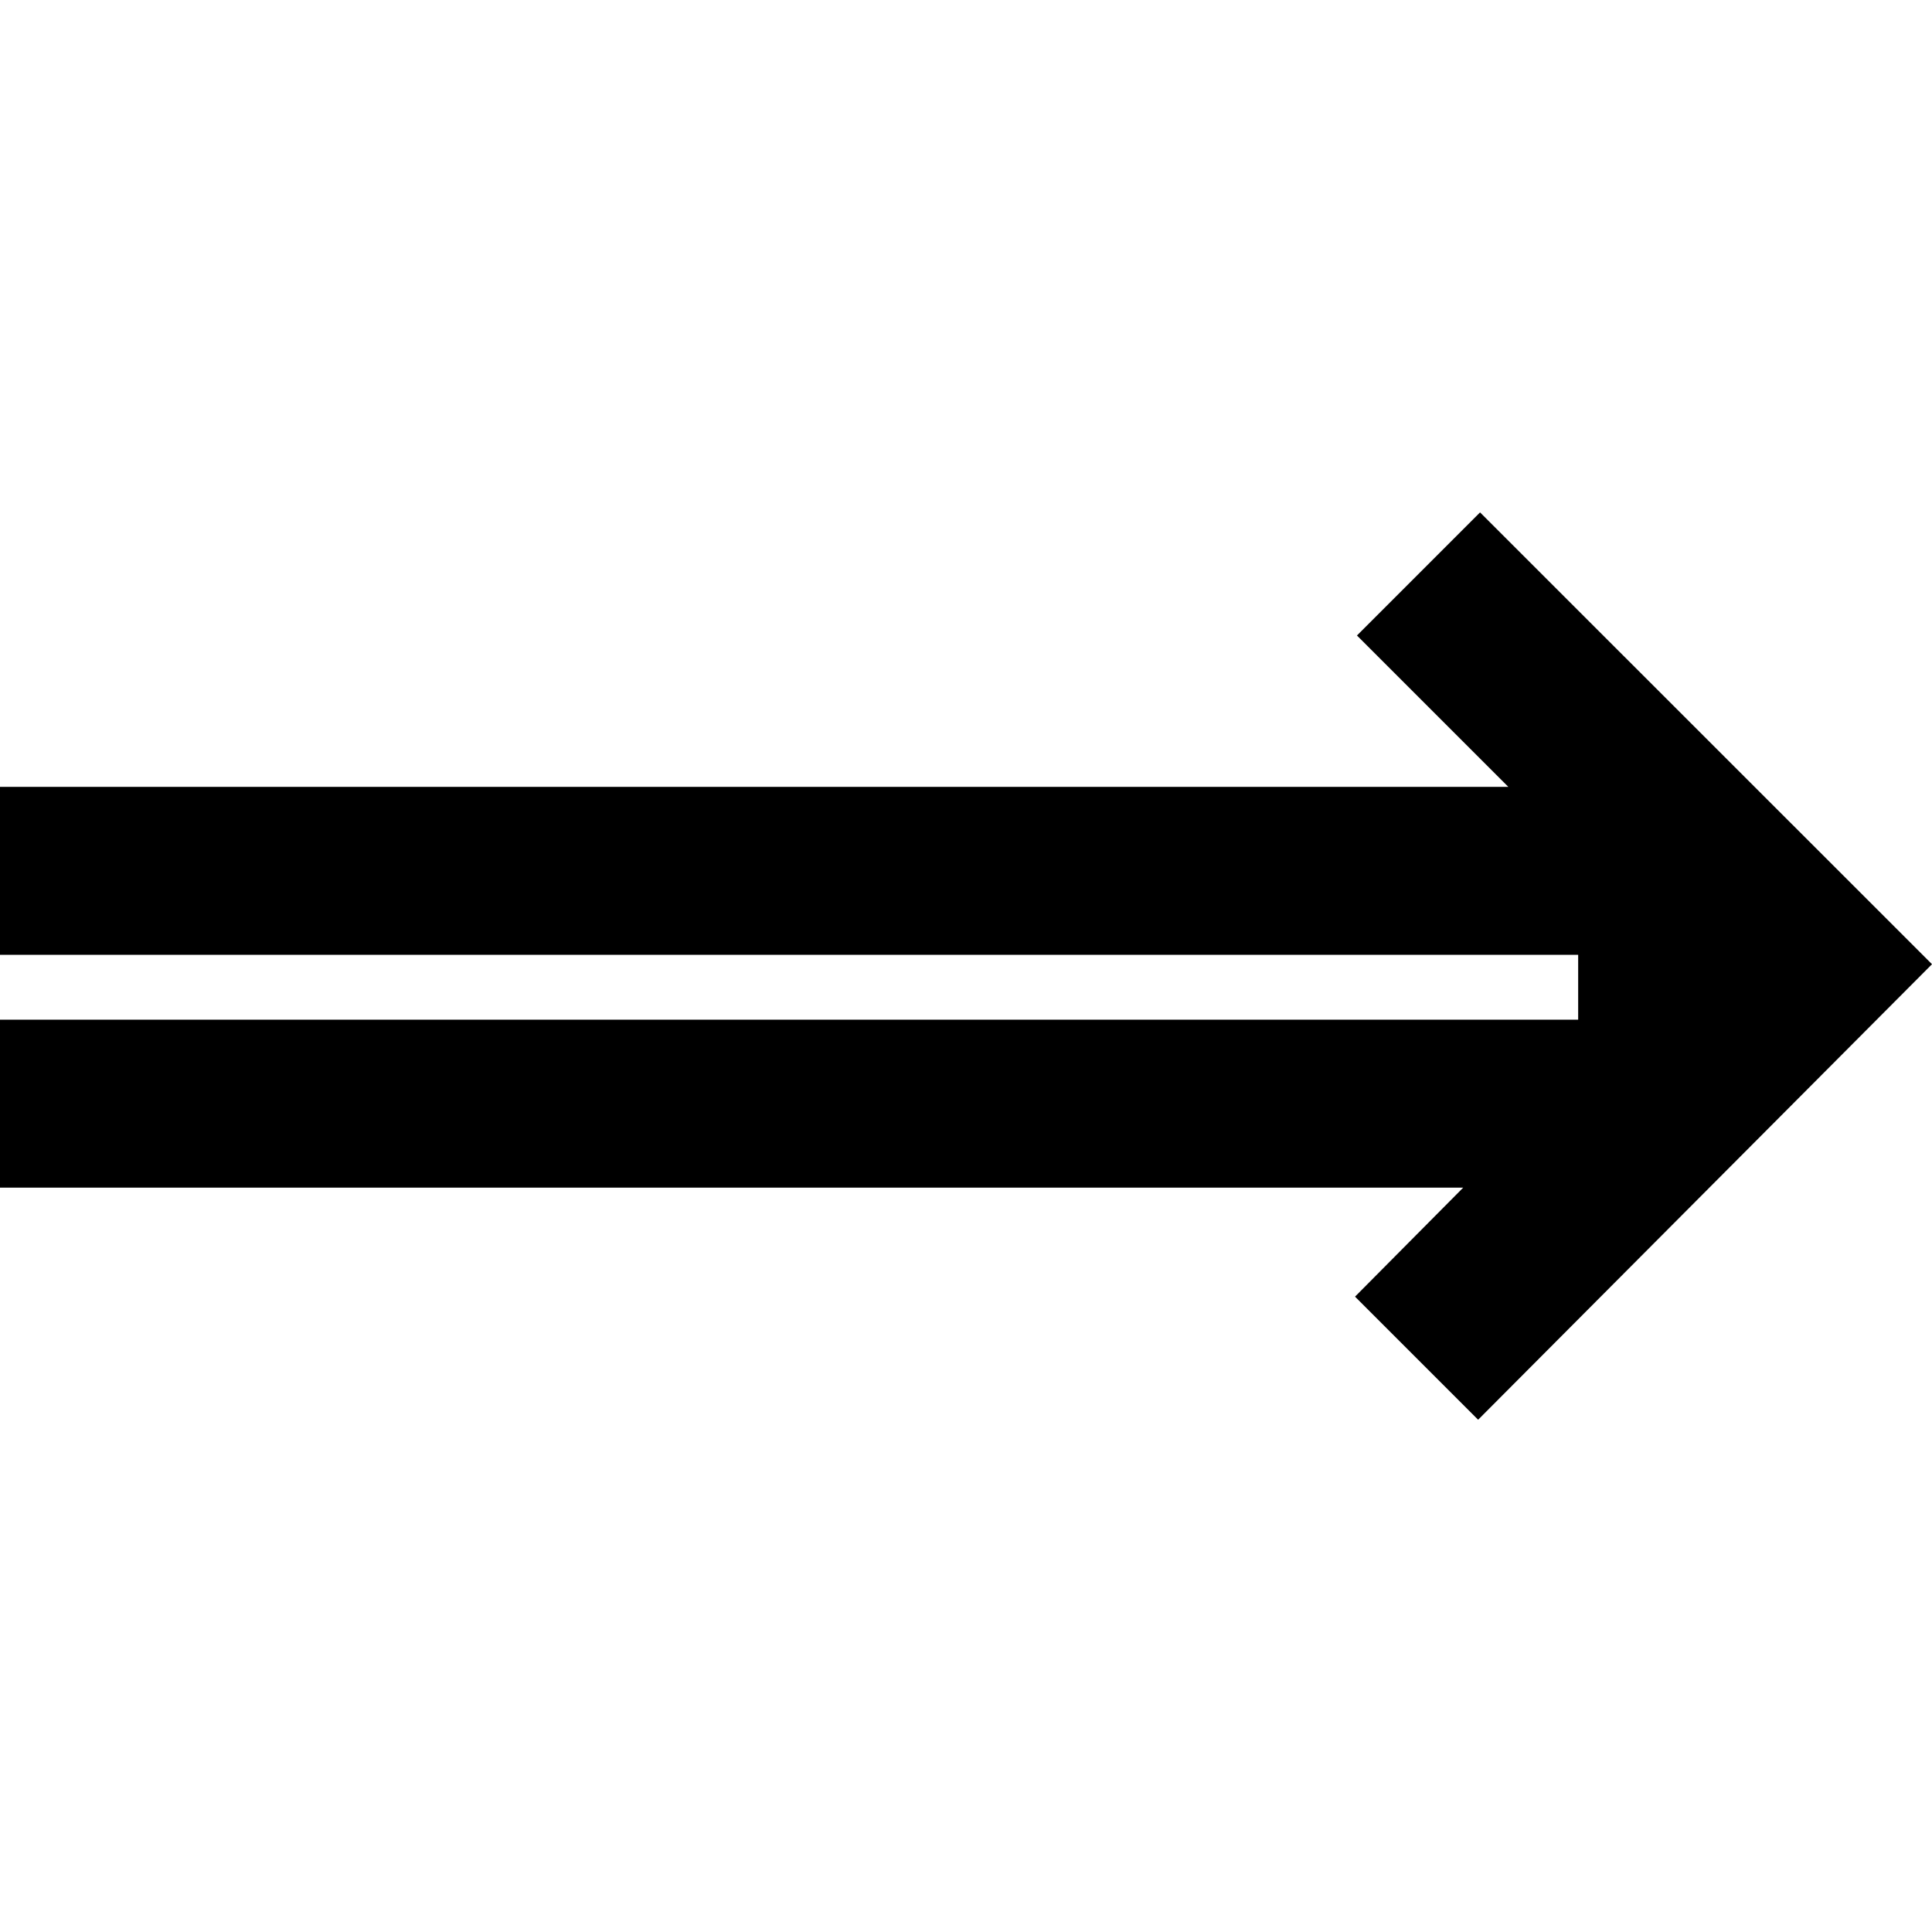 <?xml version="1.0" encoding="utf-8"?>
<!-- Generator: Adobe Illustrator 21.1.0, SVG Export Plug-In . SVG Version: 6.00 Build 0)  -->
<svg version="1.1" id="streams" xmlns="http://www.w3.org/2000/svg" xmlns:xlink="http://www.w3.org/1999/xlink" x="0px" y="0px"
	 viewBox="0 0 14 14" style="enable-background:new 0 0 14 14;" xml:space="preserve">
<path d="M14,6.987l-3.289,3.301L9.819,9.396l0.784-0.79H0V7.389h11.436V6.919H0V5.702
	h10.93l-1.097-1.097l0.892-0.892L14,6.987z"/>
</svg>
